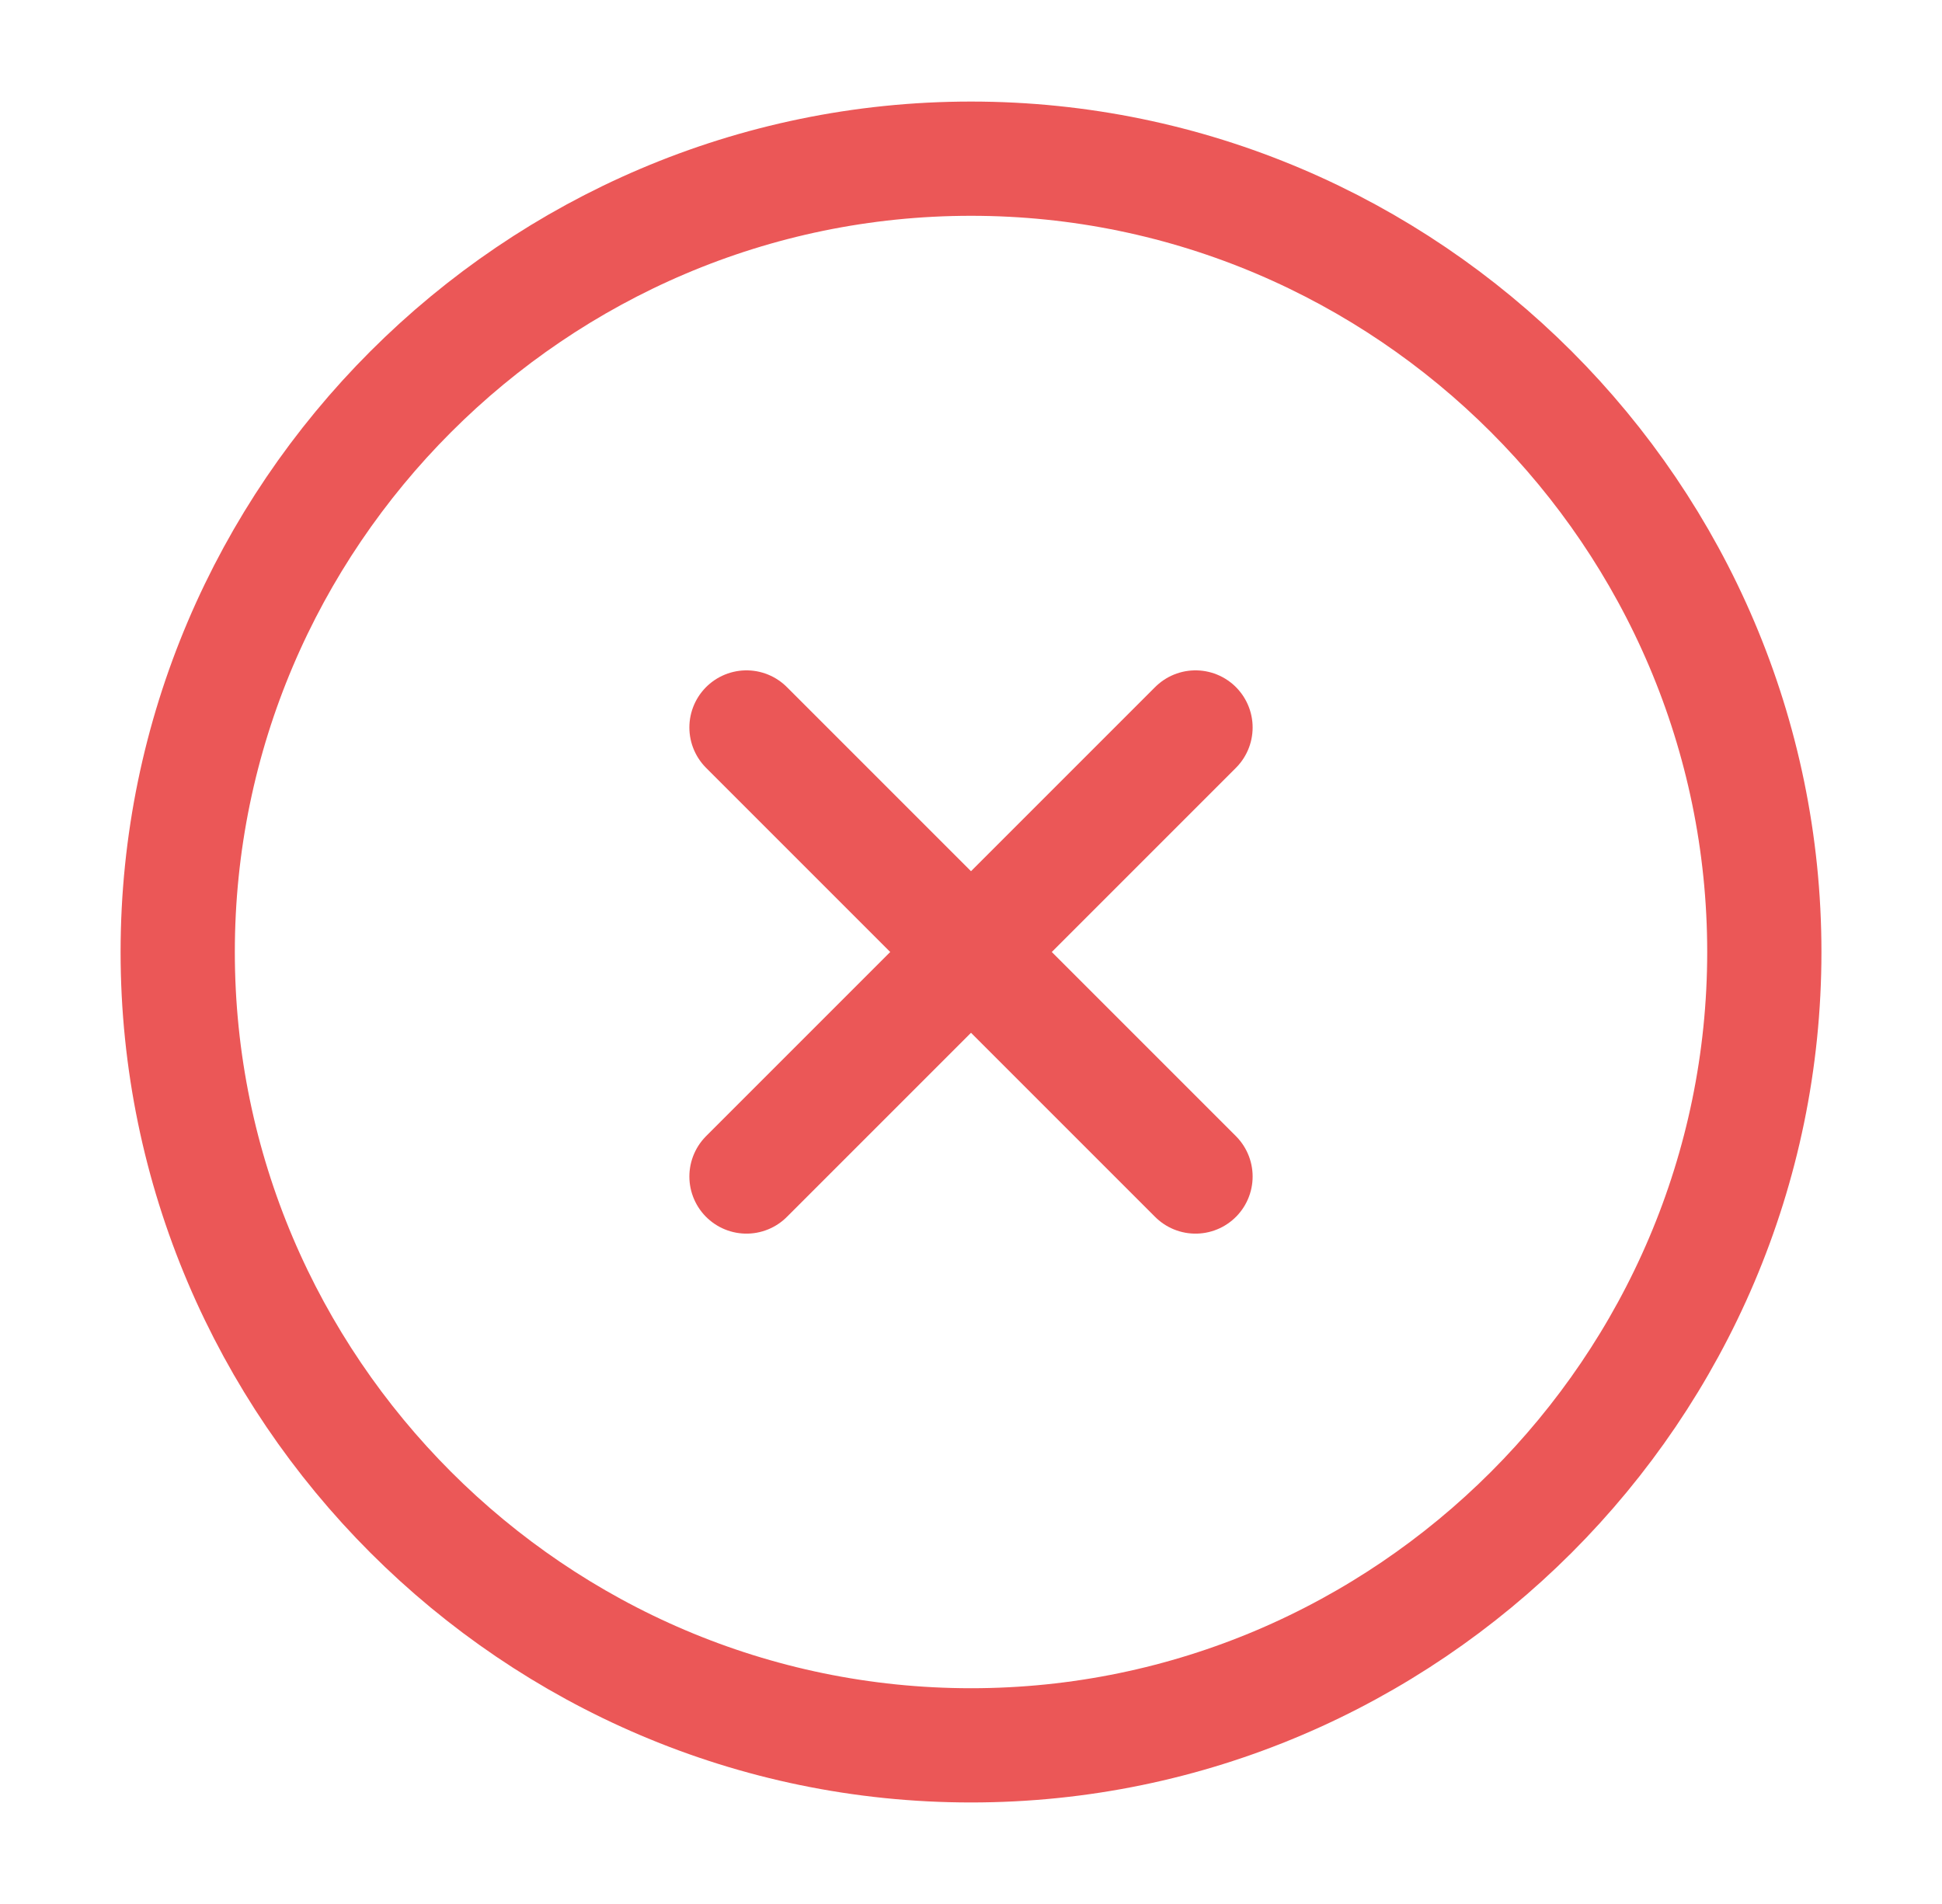 <svg width="51" height="50" viewBox="0 0 51 50" fill="none" xmlns="http://www.w3.org/2000/svg">
<path d="M25.5 45.834C36.959 45.834 46.334 36.459 46.334 25C46.334 13.542 36.959 4.167 25.5 4.167C14.042 4.167 4.667 13.542 4.667 25C4.667 36.459 14.042 45.834 25.5 45.834Z" stroke="#EB5757" stroke-width="3" stroke-linecap="round" stroke-linejoin="round"/>
<path d="M19.604 30.896L31.396 19.104" stroke="#EB5757" stroke-width="3" stroke-linecap="round" stroke-linejoin="round"/>
<path d="M31.396 30.896L19.604 19.104" stroke="#EB5757" stroke-width="3" stroke-linecap="round" stroke-linejoin="round"/>
</svg>
